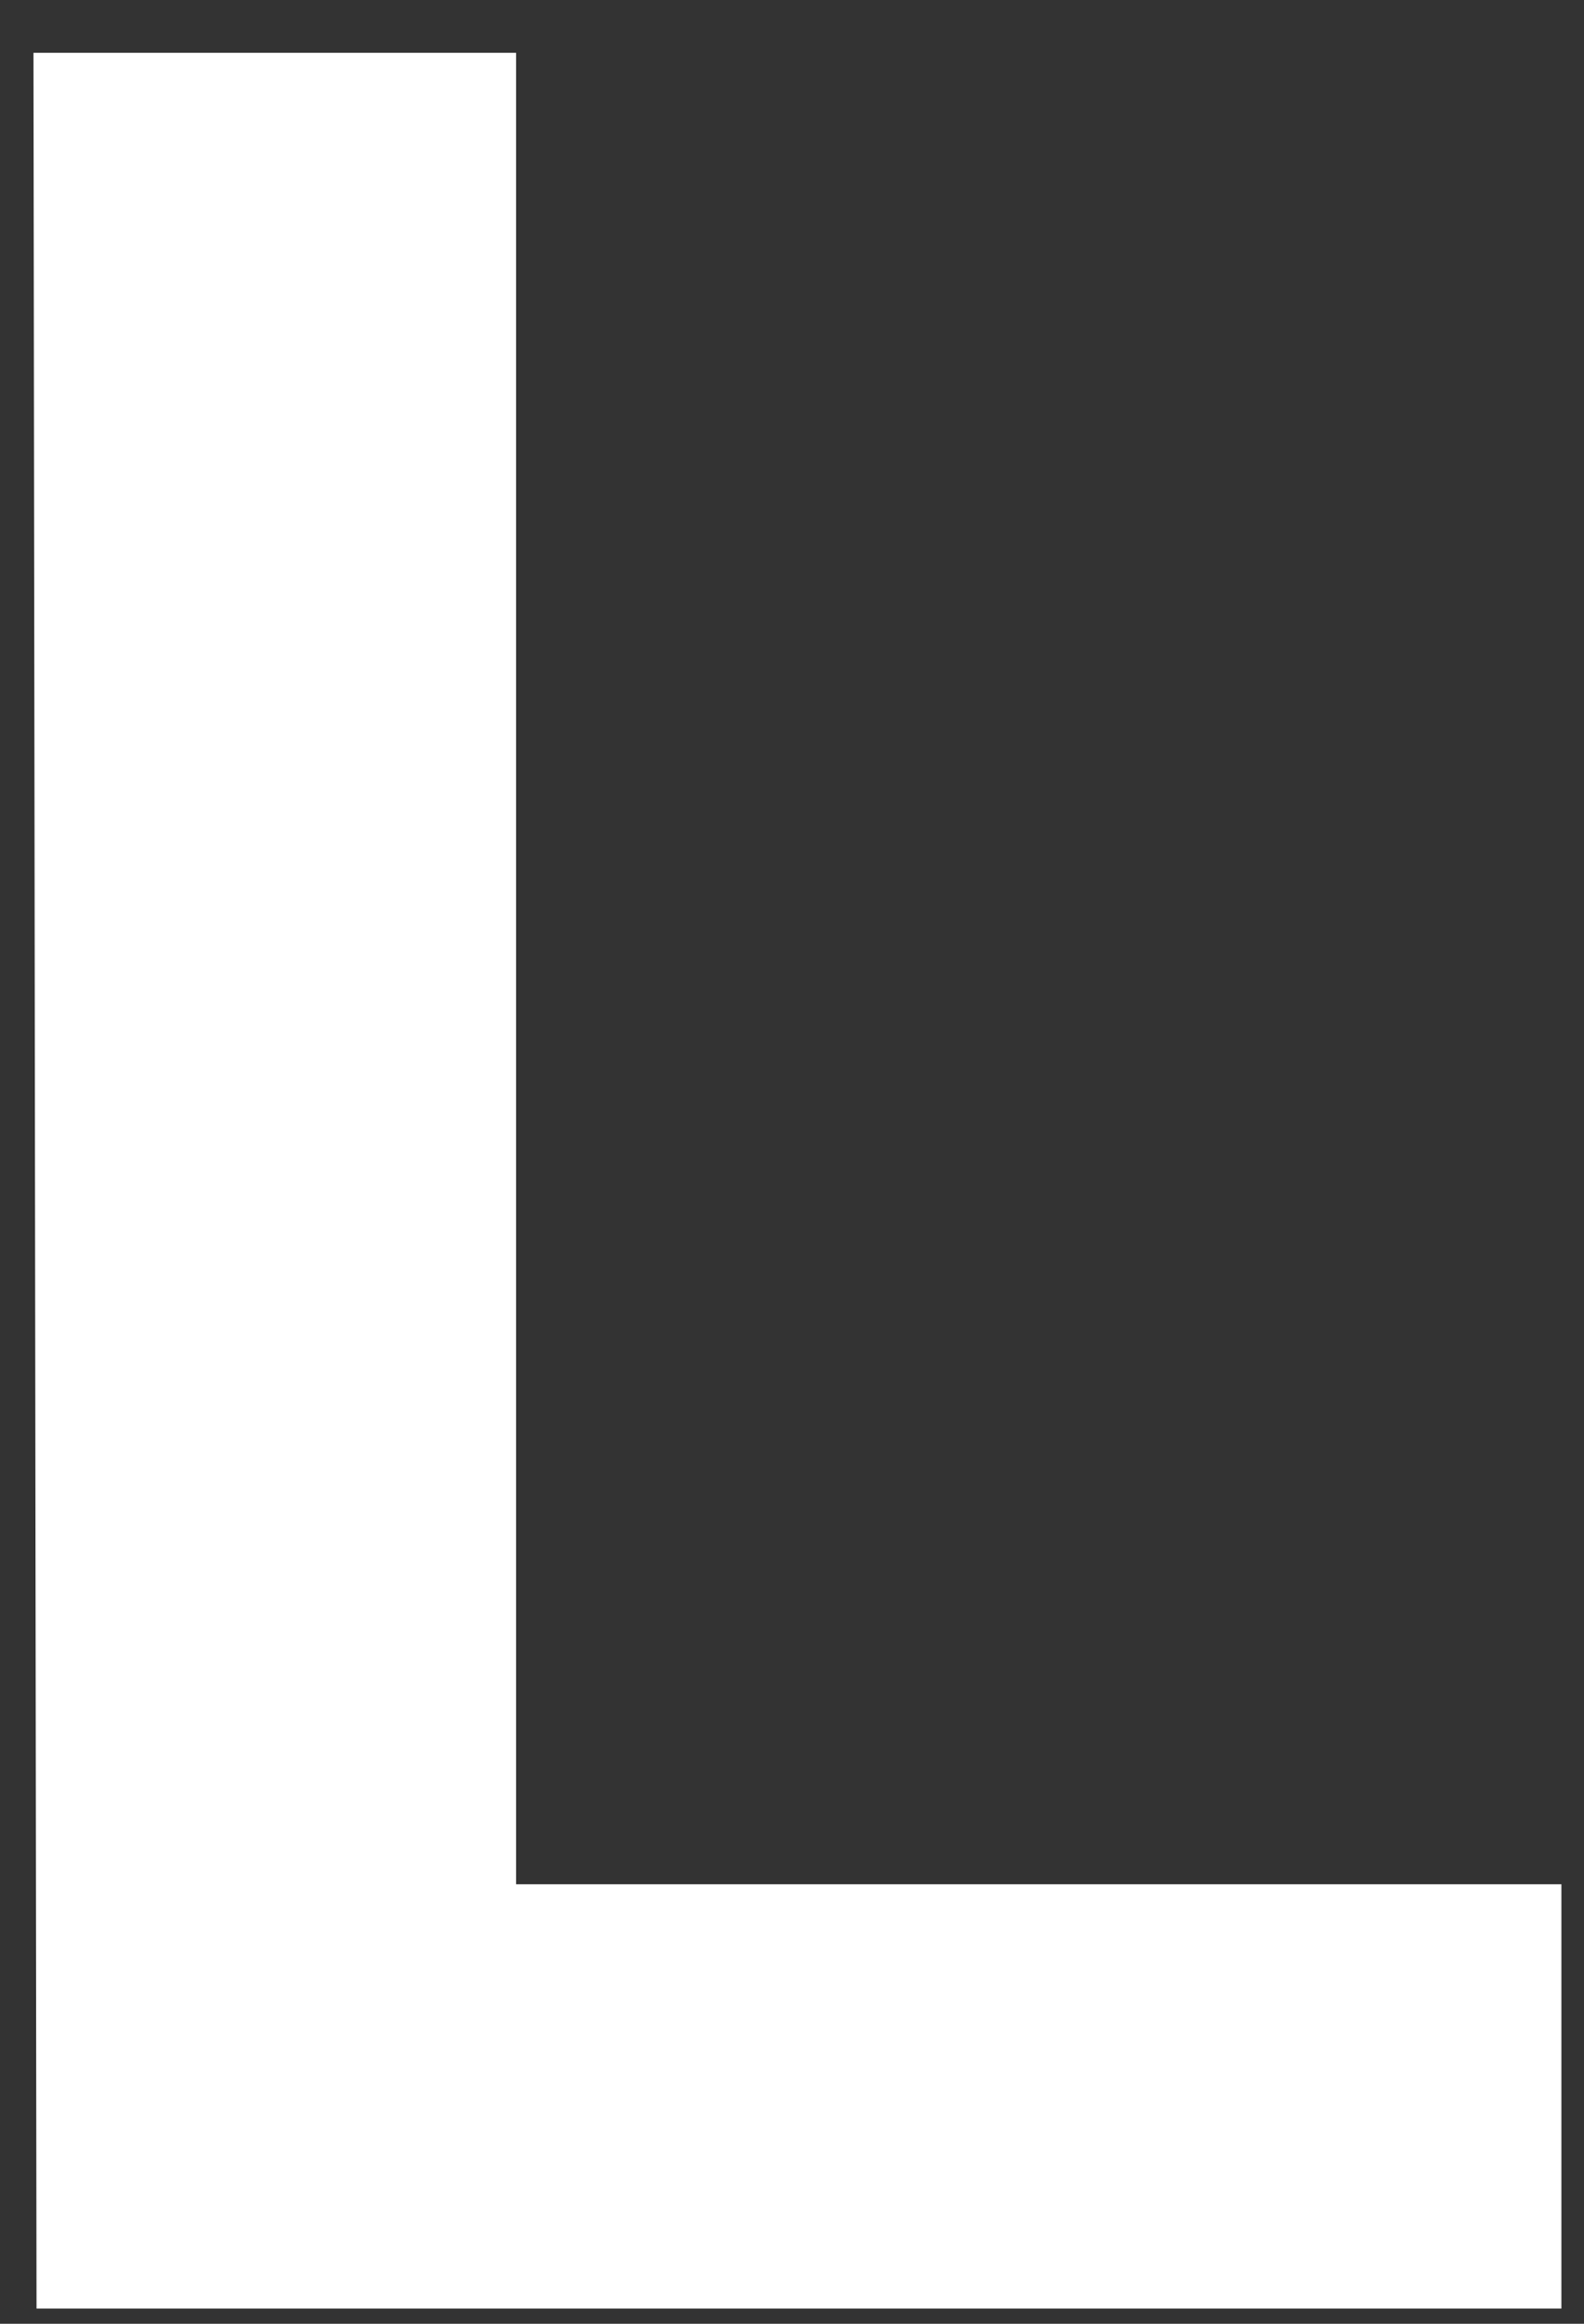 <?xml version="1.0" encoding="UTF-8" standalone="no"?><svg width='15' height='22' viewBox='0 0 15 22' fill='none' xmlns='http://www.w3.org/2000/svg'>
<rect x="0" y="0" width="15" height="22" fill="#333333" stroke="none"/>
<path d='M0.317 0.5H4.887V17.839H14.786V21.856H0.346L0.317 0.5Z' fill='white'/>
</svg>

